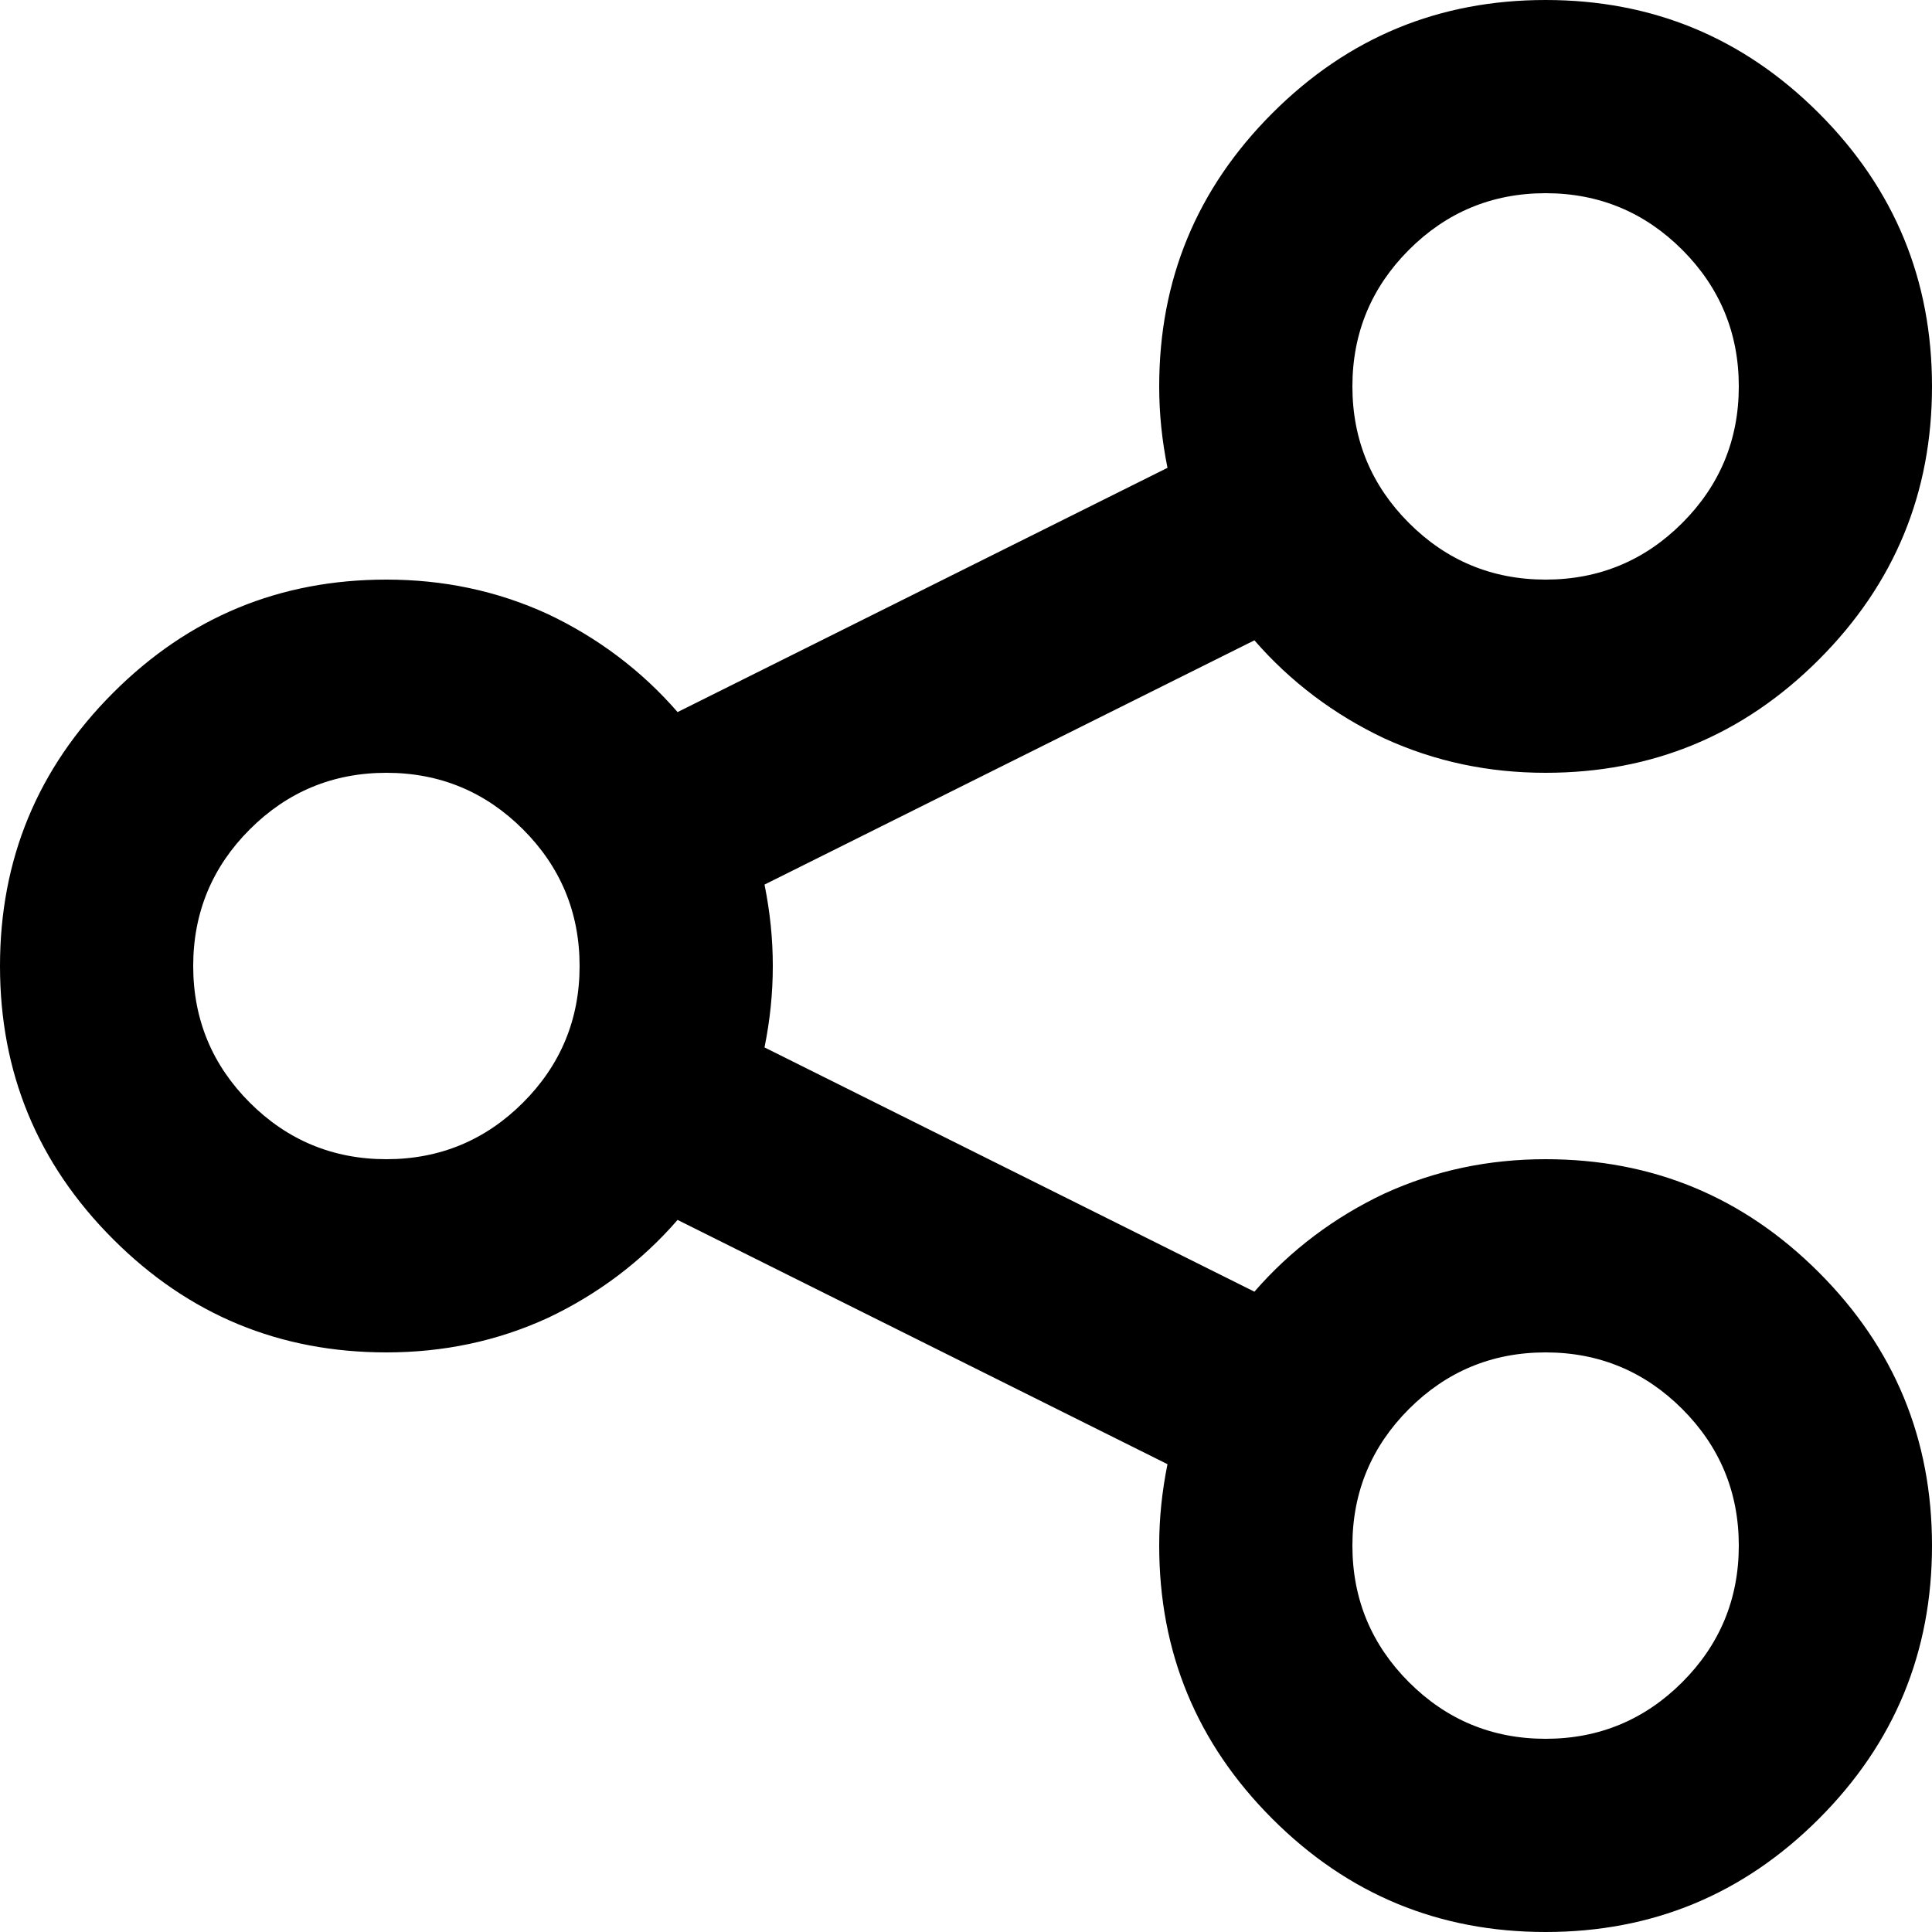 <?xml version="1.0" encoding="utf-8"?>
<!-- Generator: Avocode 2.6.0 - http://avocode.com -->
<svg height="14" width="14" xmlns:xlink="http://www.w3.org/1999/xlink" xmlns="http://www.w3.org/2000/svg" viewBox="0 0 14 14">
    <path fill-rule="evenodd" d="M 11.2 0 C 11.97 0 12.63 0.27 13.18 0.82 C 13.73 1.37 14 2.03 14 2.8 C 14 3.57 13.73 4.23 13.18 4.78 C 12.63 5.33 11.97 5.6 11.2 5.6 C 10.79 5.6 10.4 5.52 10.03 5.35 C 9.67 5.18 9.35 4.94 9.09 4.64 L 5.54 6.41 C 5.58 6.61 5.6 6.8 5.6 7 C 5.6 7.2 5.58 7.39 5.54 7.59 L 9.09 9.36 C 9.35 9.06 9.67 8.82 10.03 8.65 C 10.4 8.48 10.79 8.4 11.2 8.4 C 11.97 8.4 12.63 8.67 13.18 9.22 C 13.73 9.77 14 10.43 14 11.2 C 14 11.97 13.73 12.63 13.18 13.18 C 12.63 13.73 11.97 14 11.2 14 C 10.43 14 9.77 13.73 9.22 13.18 C 8.67 12.63 8.4 11.97 8.4 11.2 C 8.4 11 8.42 10.81 8.46 10.61 L 4.91 8.84 C 4.65 9.14 4.33 9.38 3.97 9.55 C 3.6 9.72 3.21 9.8 2.8 9.8 C 2.03 9.8 1.37 9.53 0.82 8.98 C 0.27 8.43 0 7.77 0 7 C 0 6.23 0.27 5.57 0.82 5.02 C 1.37 4.47 2.03 4.2 2.8 4.2 C 3.21 4.2 3.6 4.28 3.97 4.45 C 4.33 4.62 4.65 4.86 4.91 5.16 L 8.46 3.39 C 8.42 3.19 8.4 3 8.4 2.8 C 8.4 2.03 8.67 1.37 9.22 0.82 C 9.77 0.27 10.43 0 11.2 0 L 11.2 0 Z M 2.8 5.6 C 2.41 5.6 2.08 5.74 1.81 6.01 C 1.54 6.28 1.4 6.61 1.4 7 C 1.4 7.39 1.54 7.72 1.81 7.99 C 2.08 8.26 2.41 8.4 2.8 8.4 C 3.19 8.4 3.52 8.26 3.79 7.99 C 4.06 7.72 4.2 7.39 4.2 7 C 4.2 6.61 4.06 6.28 3.79 6.01 C 3.52 5.74 3.19 5.6 2.8 5.6 L 2.8 5.6 Z M 11.2 9.8 C 10.81 9.8 10.48 9.94 10.21 10.21 C 9.94 10.48 9.8 10.81 9.8 11.2 C 9.8 11.59 9.94 11.92 10.21 12.19 C 10.48 12.46 10.81 12.6 11.2 12.6 C 11.59 12.6 11.92 12.46 12.19 12.19 C 12.46 11.92 12.6 11.59 12.6 11.2 C 12.6 10.81 12.46 10.48 12.19 10.21 C 11.92 9.94 11.59 9.8 11.2 9.8 L 11.2 9.8 Z M 11.2 1.4 C 10.81 1.4 10.48 1.54 10.21 1.81 C 9.94 2.08 9.8 2.41 9.8 2.8 C 9.8 3.19 9.94 3.52 10.21 3.79 C 10.48 4.06 10.81 4.2 11.2 4.2 C 11.59 4.2 11.92 4.06 12.19 3.79 C 12.46 3.52 12.6 3.19 12.6 2.8 C 12.6 2.41 12.46 2.08 12.19 1.81 C 11.92 1.54 11.59 1.4 11.2 1.4 L 11.2 1.4 Z M 11.2 1.4" />
</svg>